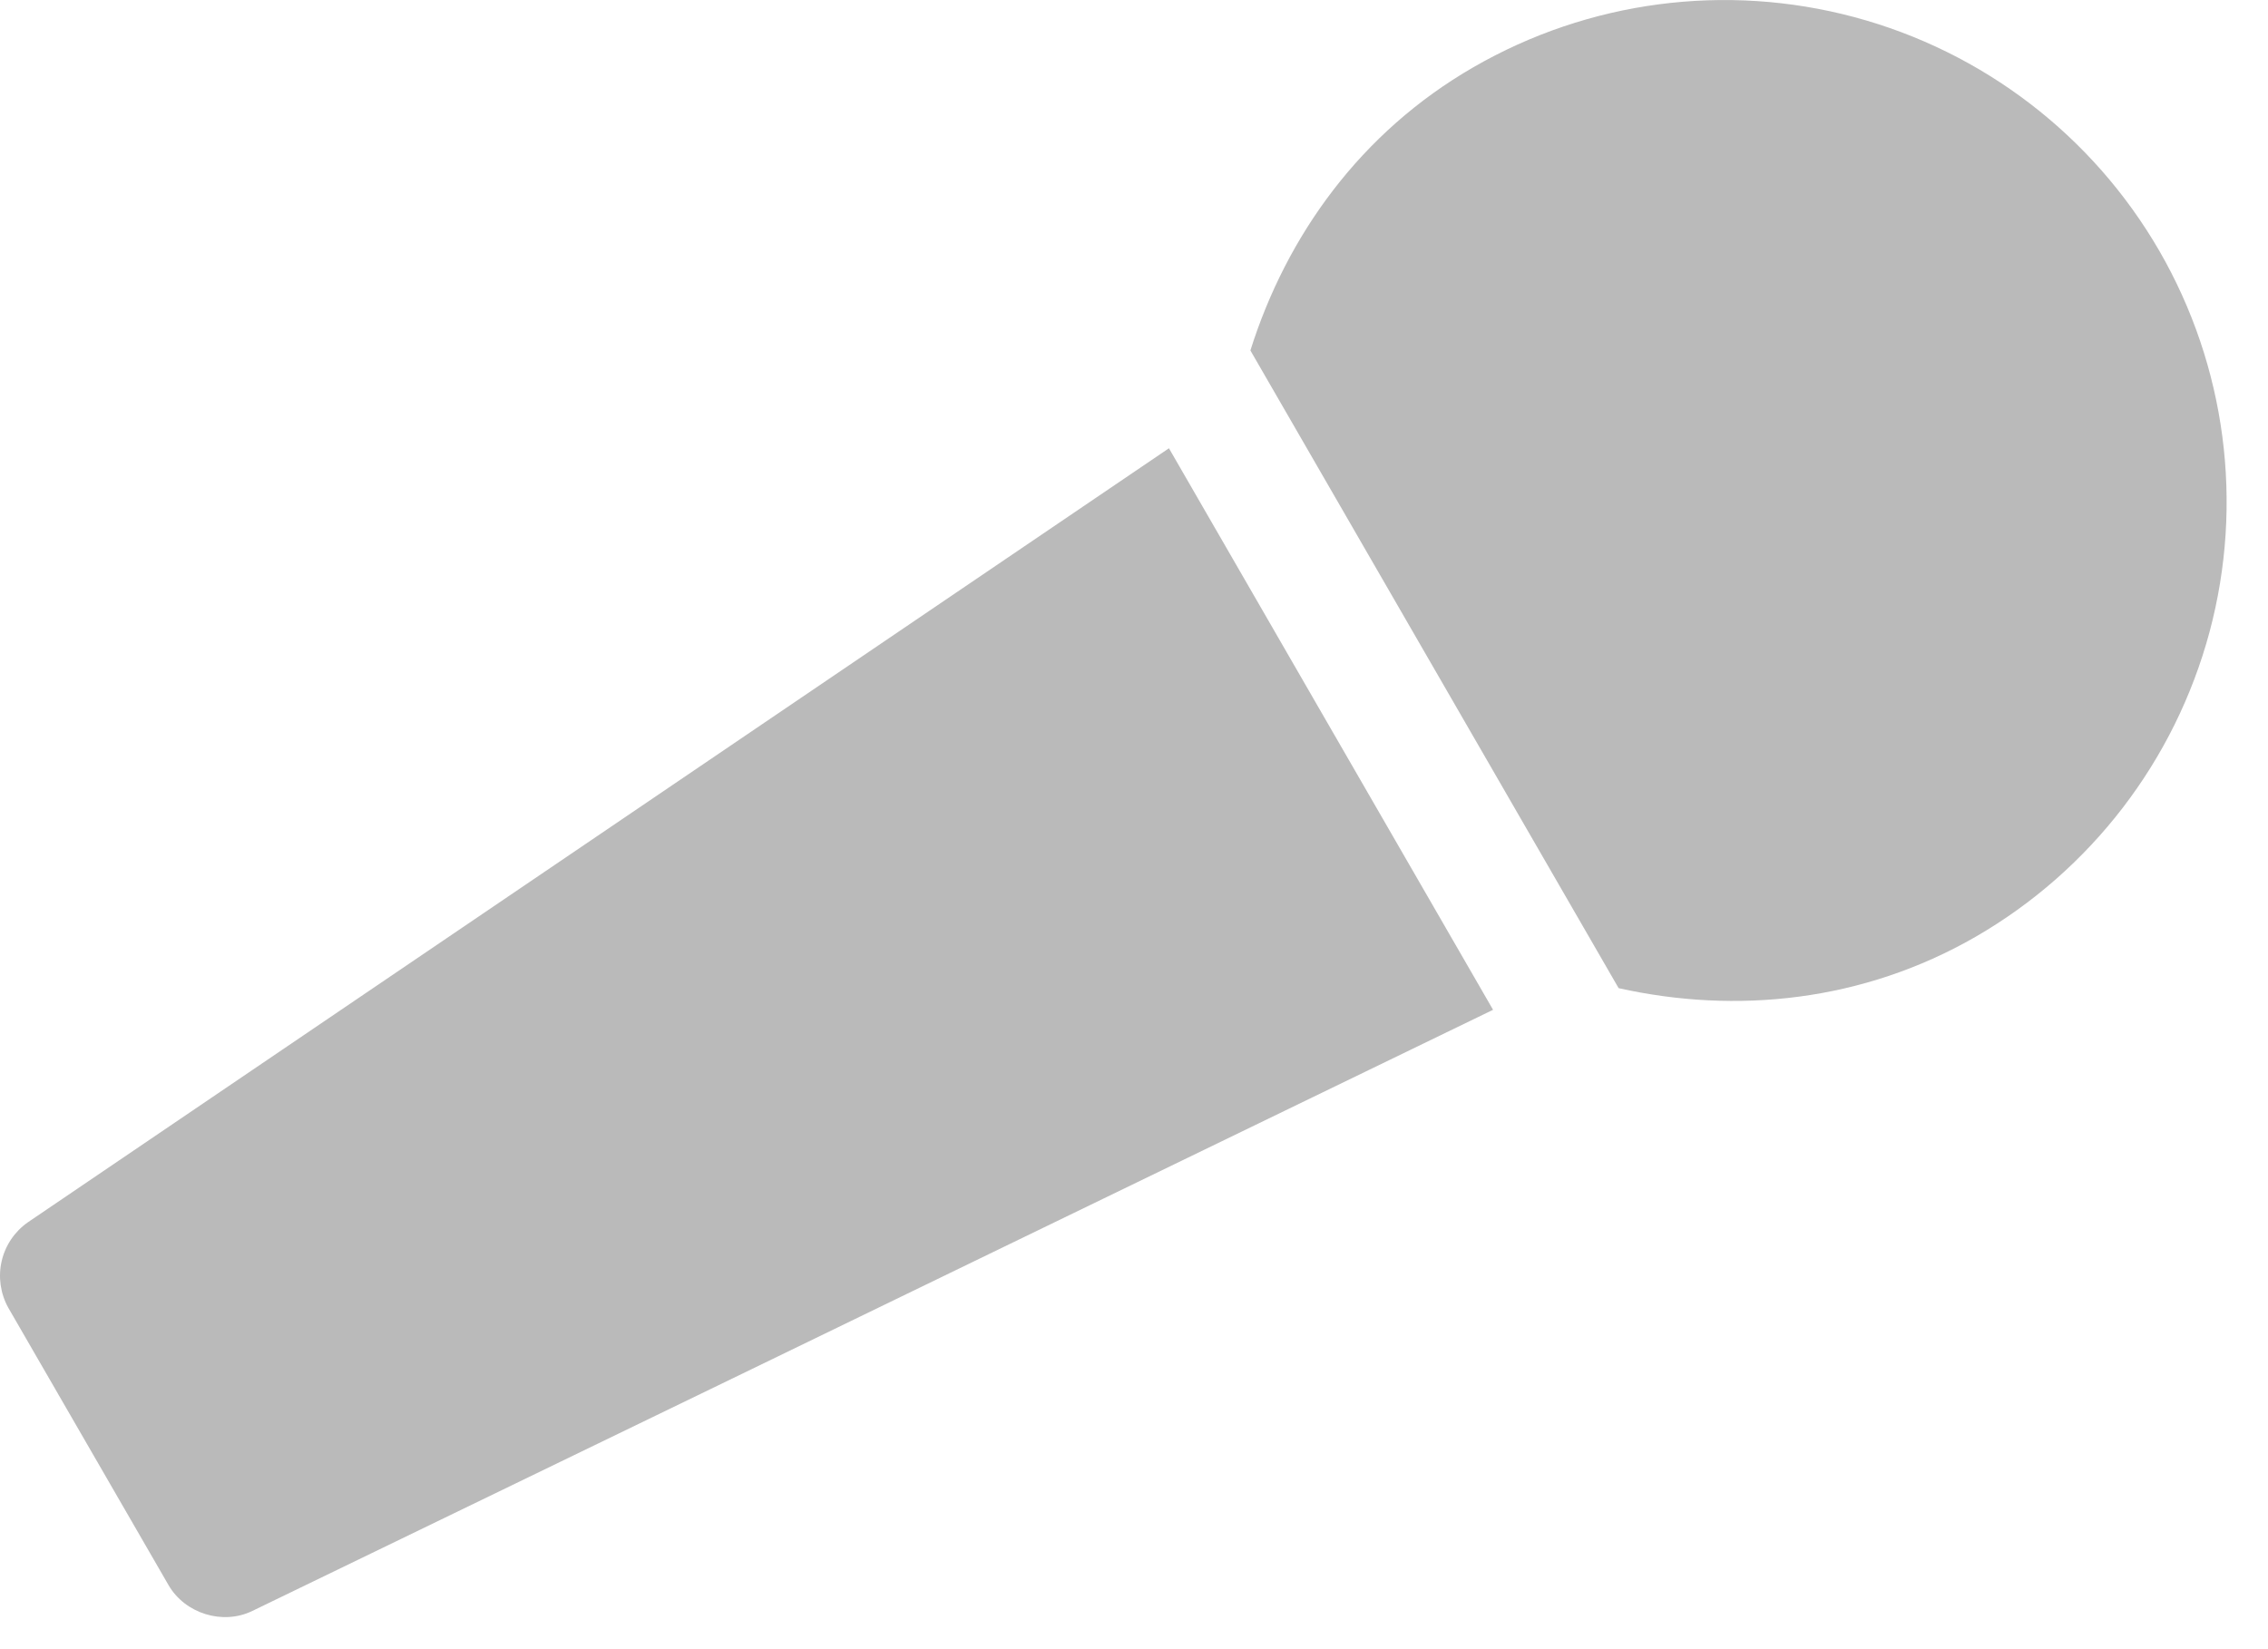 <svg width="22" height="16" viewBox="0 0 22 16" fill="none" xmlns="http://www.w3.org/2000/svg">
<g id="Vector">
<path id="Vector_2" d="M0.271 11.858C0.142 11.948 0.051 12.083 0.016 12.236C-0.019 12.389 0.004 12.549 0.08 12.687L1.635 15.379C1.795 15.655 2.161 15.769 2.448 15.629L7.197 13.329L9.597 12.165L14.483 9.797L11.339 4.349L0.271 11.858ZM20.946 2.434C20.299 1.315 19.235 0.5 17.987 0.166C16.739 -0.168 15.409 0.007 14.291 0.653C13.199 1.283 12.481 2.284 12.129 3.4L15.701 9.587C16.842 9.841 18.068 9.719 19.163 9.089C20.282 8.443 21.098 7.379 21.433 6.131C21.767 4.883 21.592 3.553 20.946 2.434Z" fill="#BABABA"/>
</g>
</svg>
